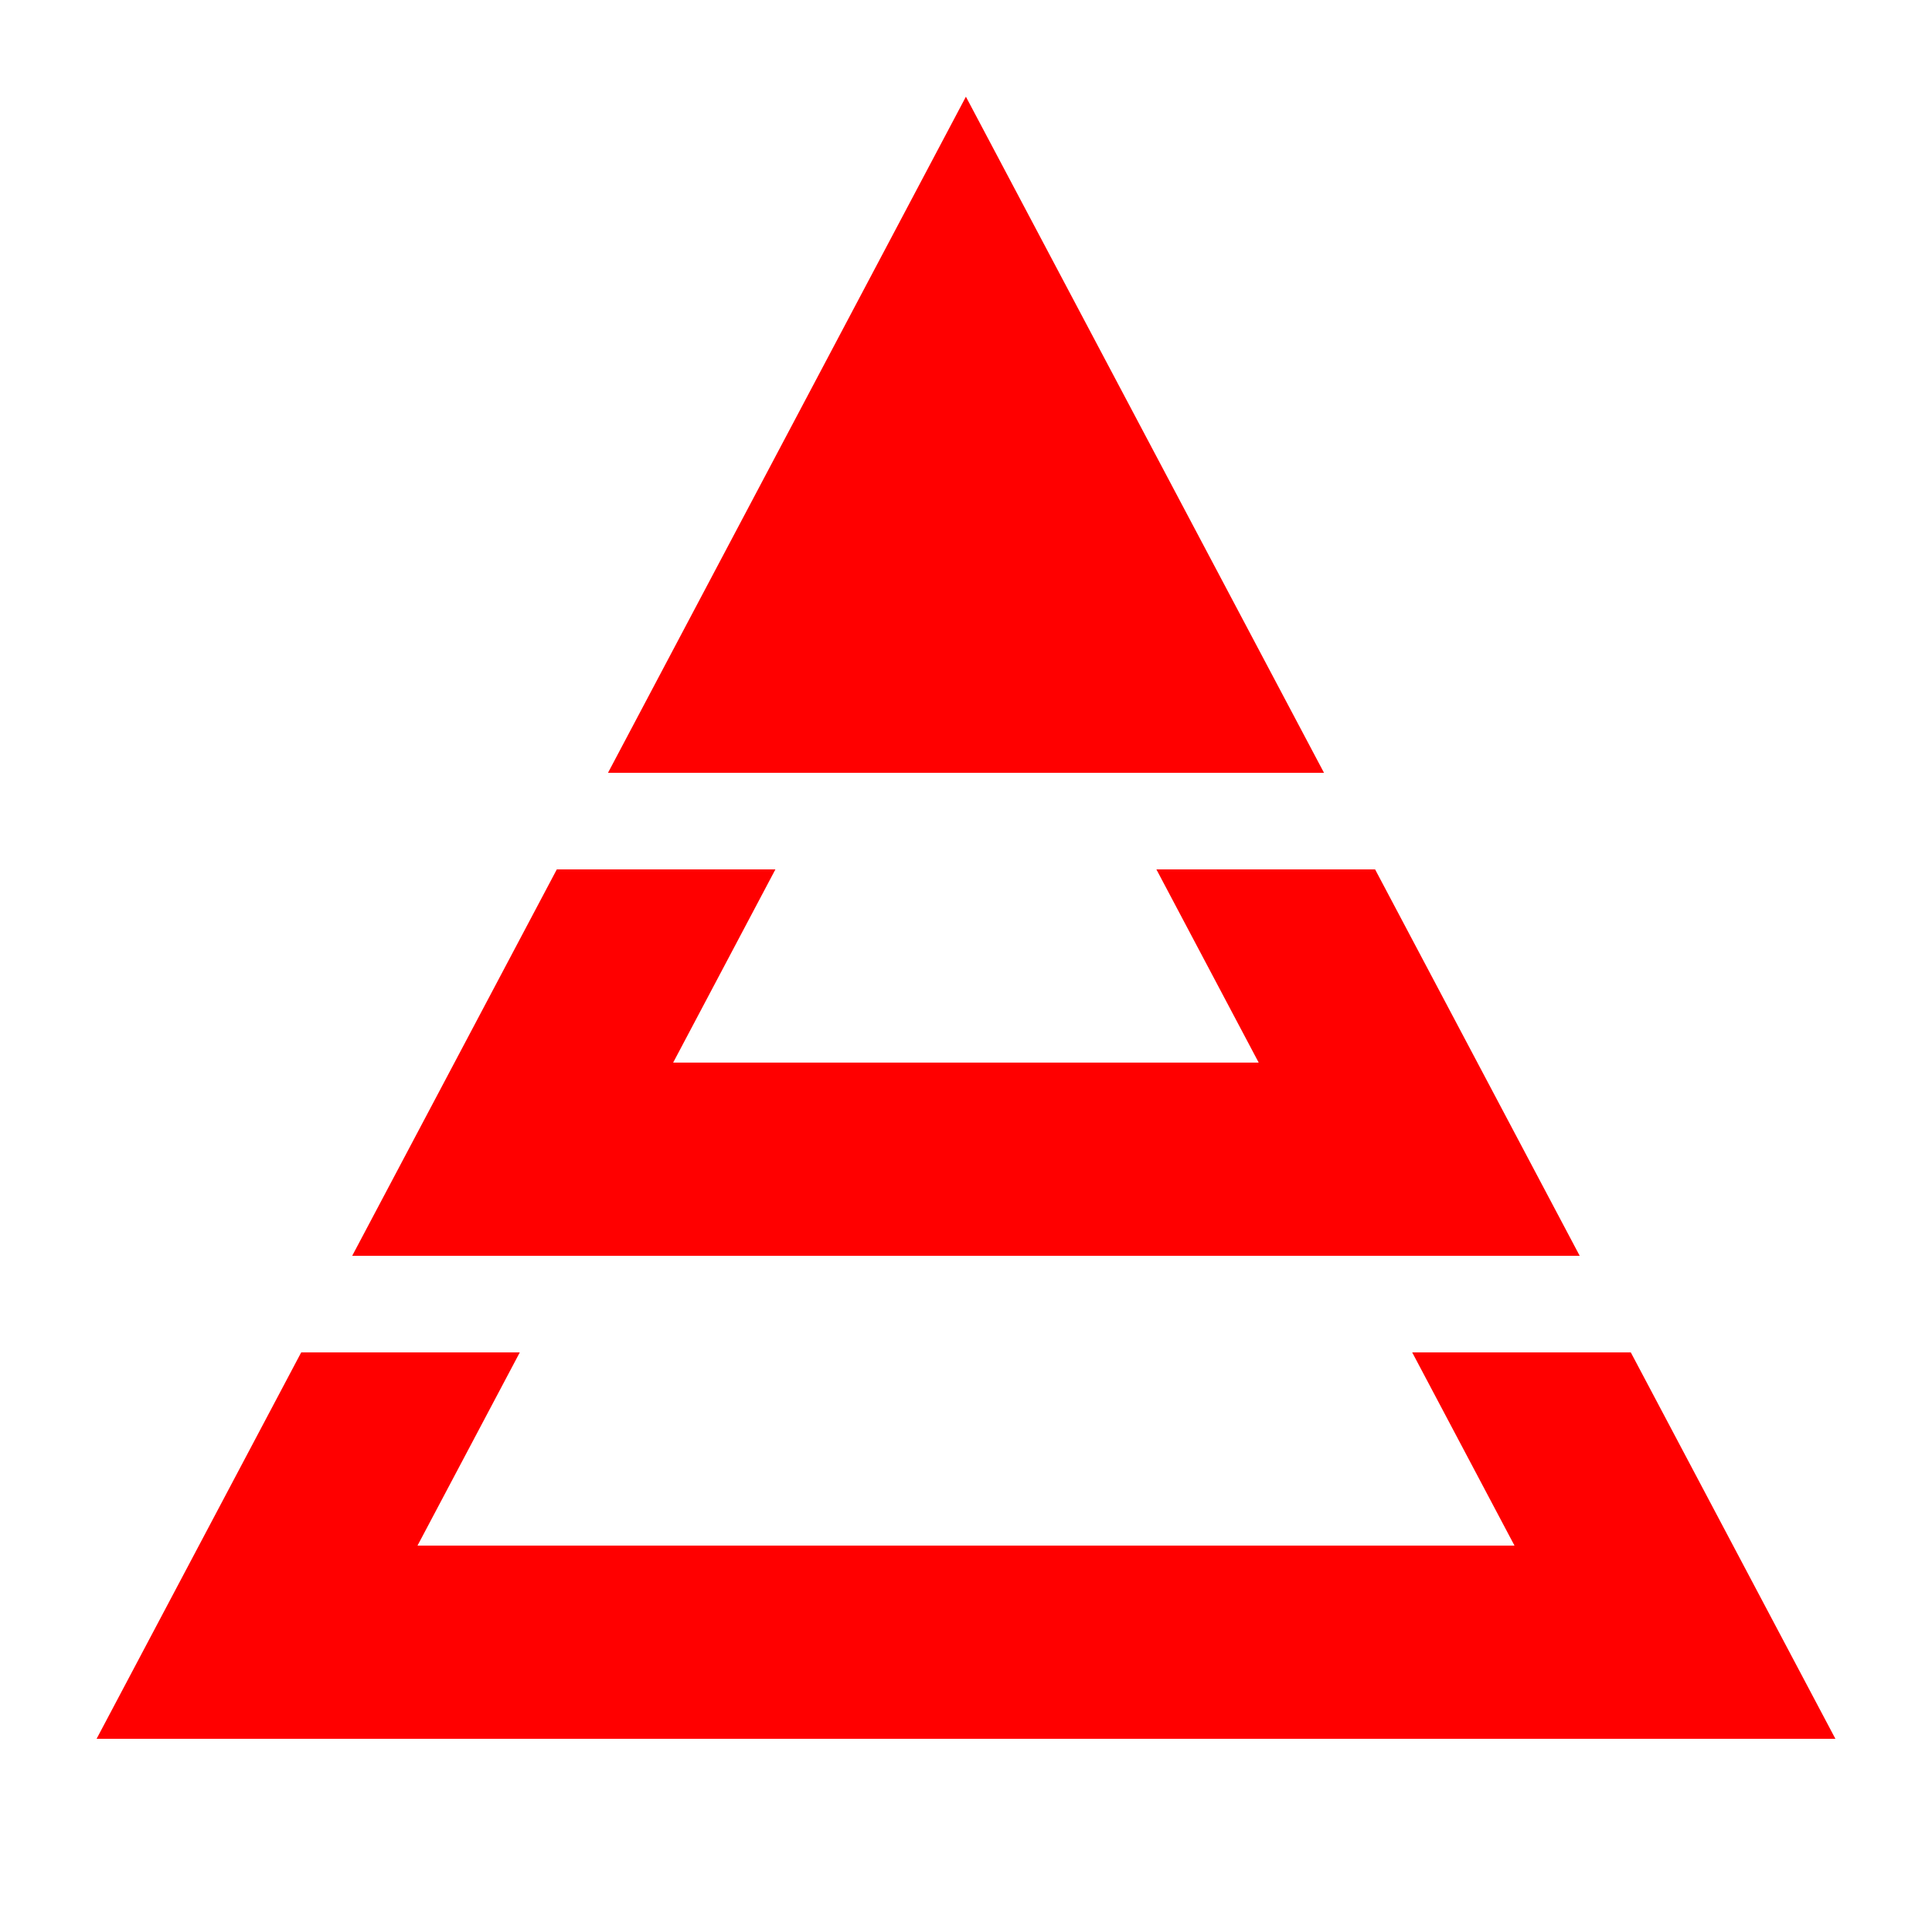 <?xml version="1.0" encoding="UTF-8"?>
<svg width="20px" height="20px" viewBox="0 0 20 20" version="1.1" xmlns="http://www.w3.org/2000/svg" xmlns:xlink="http://www.w3.org/1999/xlink">
    <!-- Generator: Sketch 50.2 (55047) - http://www.bohemiancoding.com/sketch -->
    <title>pension-private-20</title>
    <desc>Created with Sketch.</desc>
    <defs></defs>
    <g id="pension-private-20" stroke="none" stroke-width="1" fill="none" fill-rule="evenodd">
        <g id="pension-private-20-crop" transform="translate(1, 1)" fill="#FF0000">
            <polygon id="Fill-1" points="4.297 12 13.703 12 13.703 10 4.297 10"></polygon>
            <polygon id="Fill-2" points="5.294 7 12.706 7 8.999 0.001"></polygon>
            <polygon id="Fill-3" points="4.91 12 7.027 8 4.764 8 2.646 12"></polygon>
            <polygon id="Fill-4" points="15.353 12 13.235 8 10.971 8 13.089 12"></polygon>
            <polygon id="Fill-5" points="13.619 13 14.678 15 3.322 15 4.381 13 2.118 13 -0 17 18 17 15.882 13"></polygon>
        </g>
    </g>
</svg>